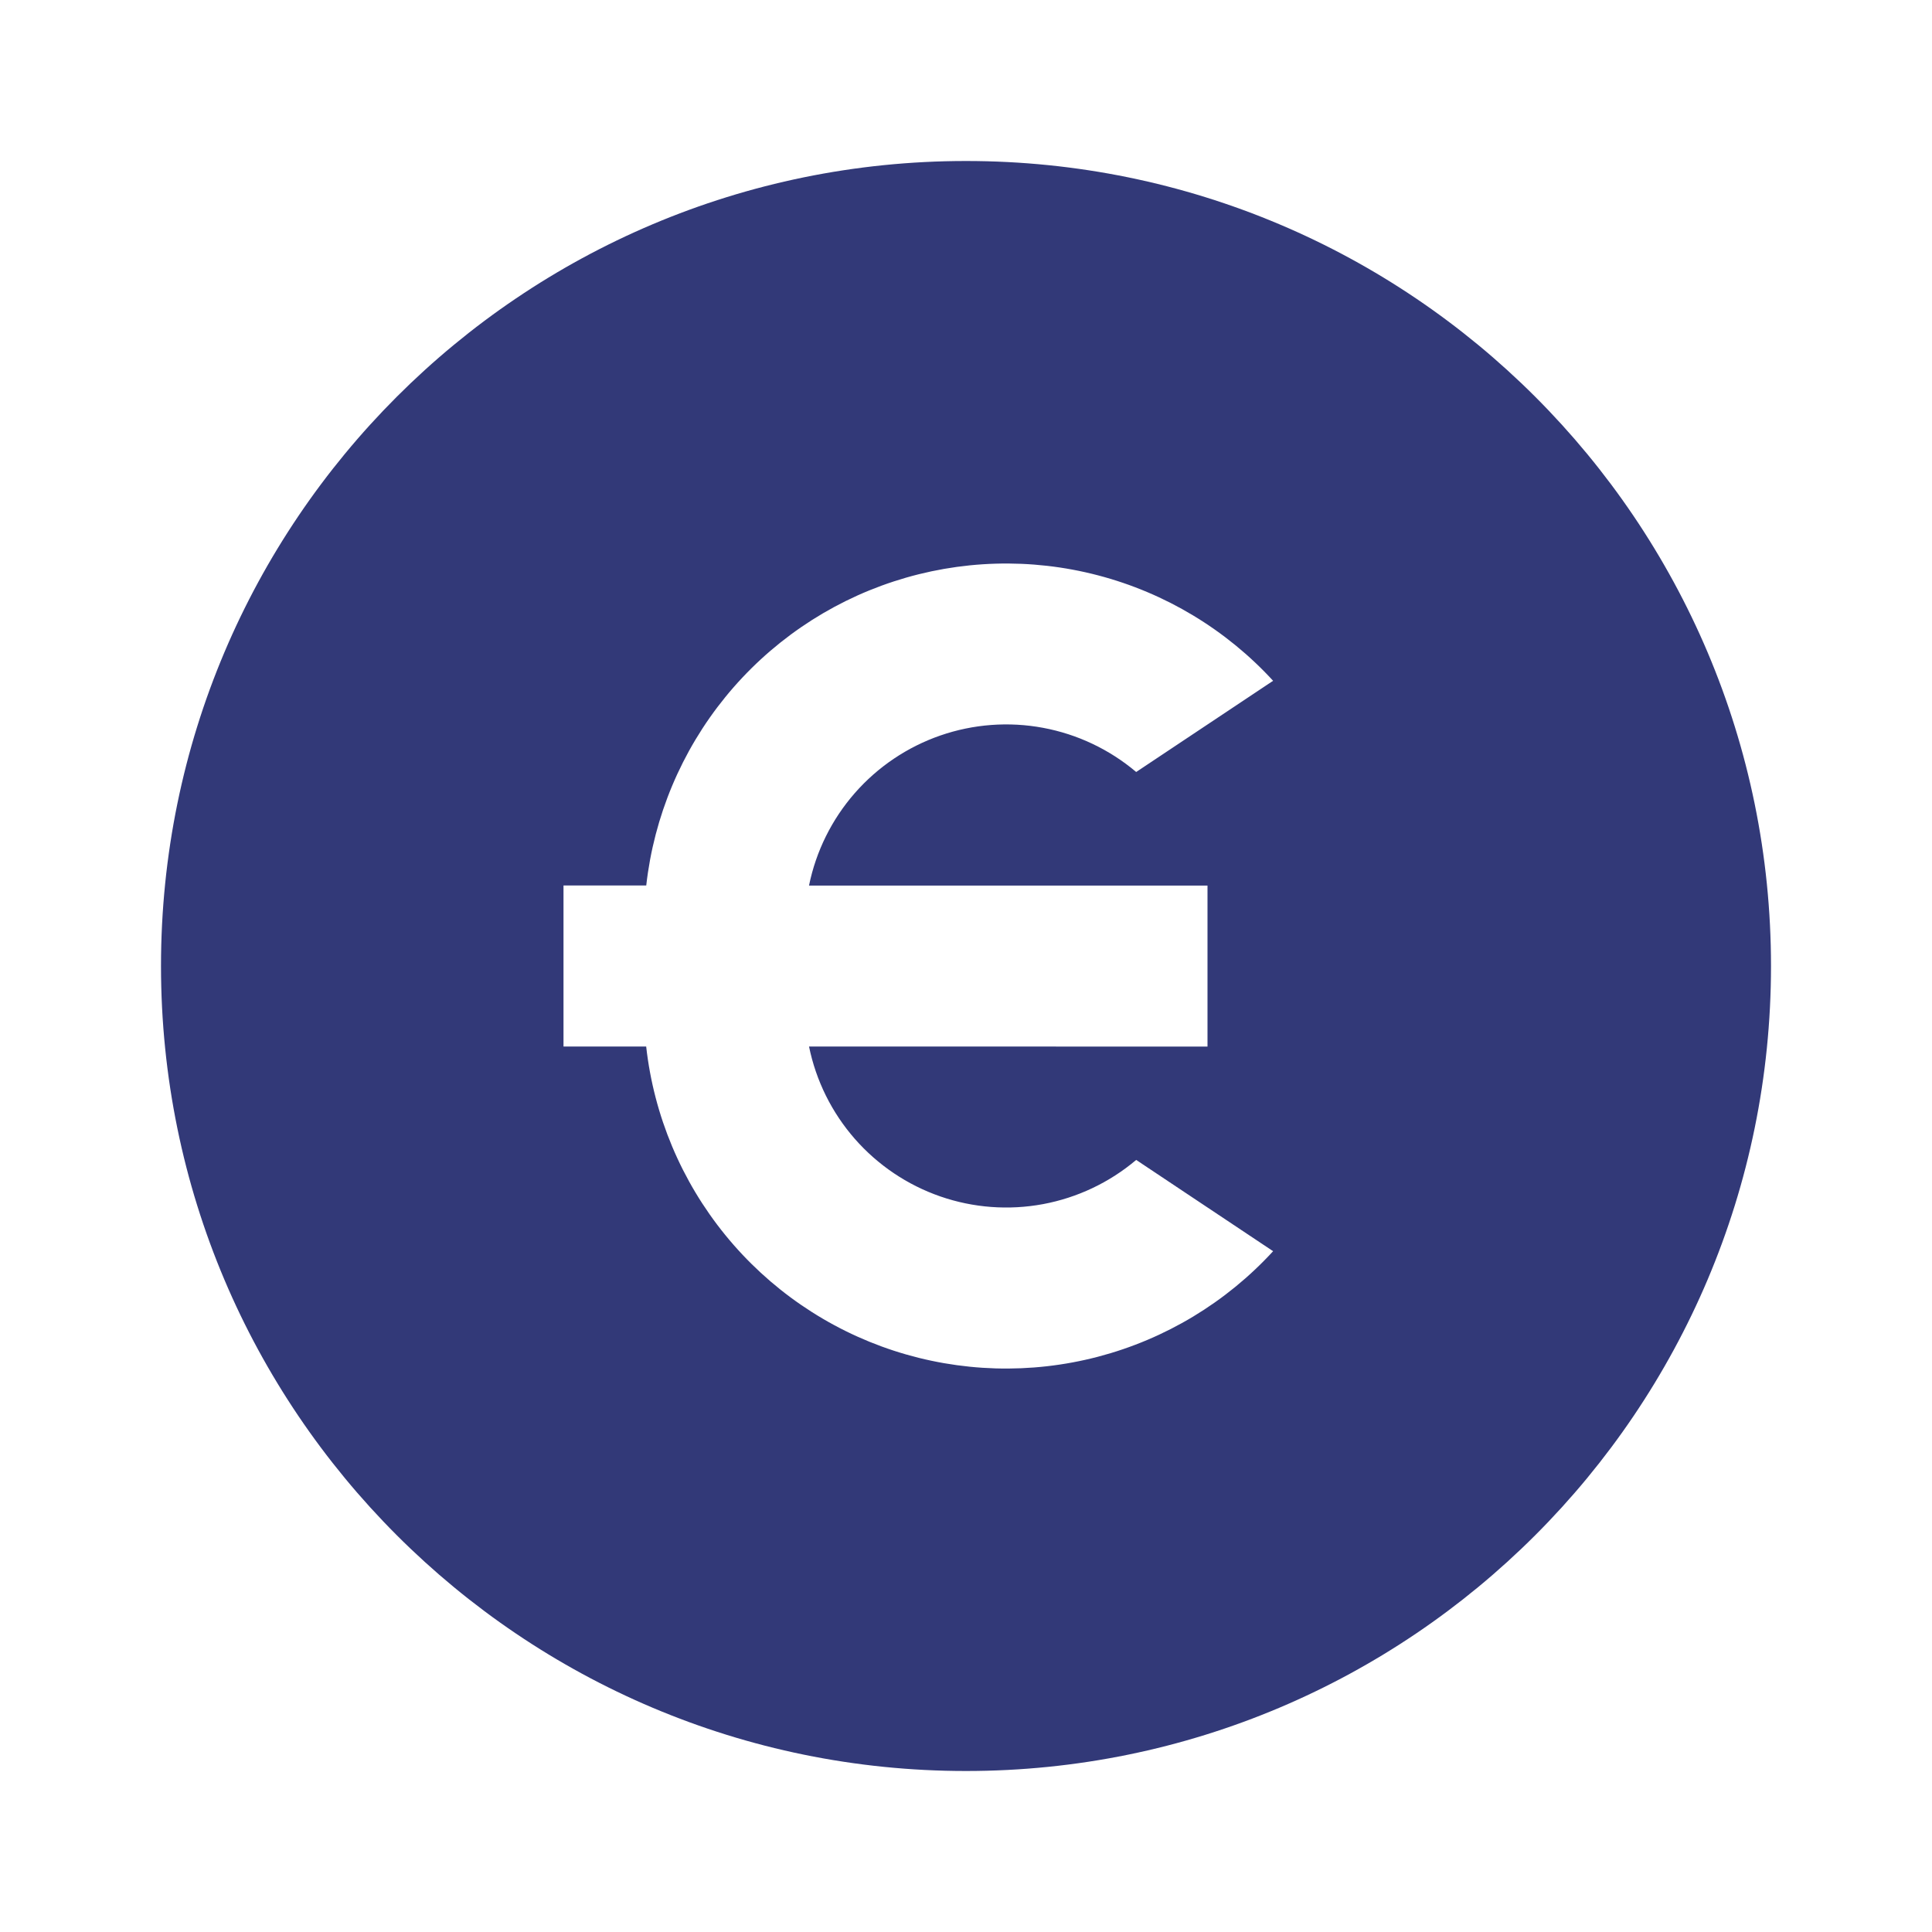 <svg width="117" height="117" viewBox="0 0 117 117" fill="none" xmlns="http://www.w3.org/2000/svg">
<path d="M58.5 107.25C31.575 107.25 9.75 85.425 9.75 58.5C9.75 31.575 31.575 9.75 58.5 9.75C85.425 9.75 107.25 31.575 107.25 58.5C107.25 85.425 85.425 107.25 58.5 107.25ZM48.994 53.625C49.416 51.551 50.371 49.624 51.764 48.031C53.158 46.439 54.942 45.237 56.941 44.543C58.94 43.85 61.086 43.688 63.166 44.076C65.246 44.463 67.19 45.385 68.806 46.751L77.098 41.228C74.251 38.126 70.571 35.91 66.498 34.843C62.425 33.775 58.13 33.903 54.128 35.21C50.125 36.517 46.584 38.949 43.925 42.214C41.267 45.479 39.605 49.441 39.136 53.625H34.125V63.375H39.132C39.599 67.561 41.261 71.523 43.92 74.789C46.578 78.056 50.121 80.488 54.124 81.795C58.128 83.102 62.423 83.229 66.497 82.161C70.571 81.093 74.251 78.875 77.098 75.772L68.806 70.244C67.19 71.61 65.247 72.532 63.167 72.92C61.087 73.307 58.942 73.147 56.943 72.454C54.944 71.76 53.16 70.559 51.766 68.967C50.372 67.375 49.417 65.448 48.994 63.375L73.125 63.38V53.63H48.994V53.625Z" fill="#323978"/>
</svg>
